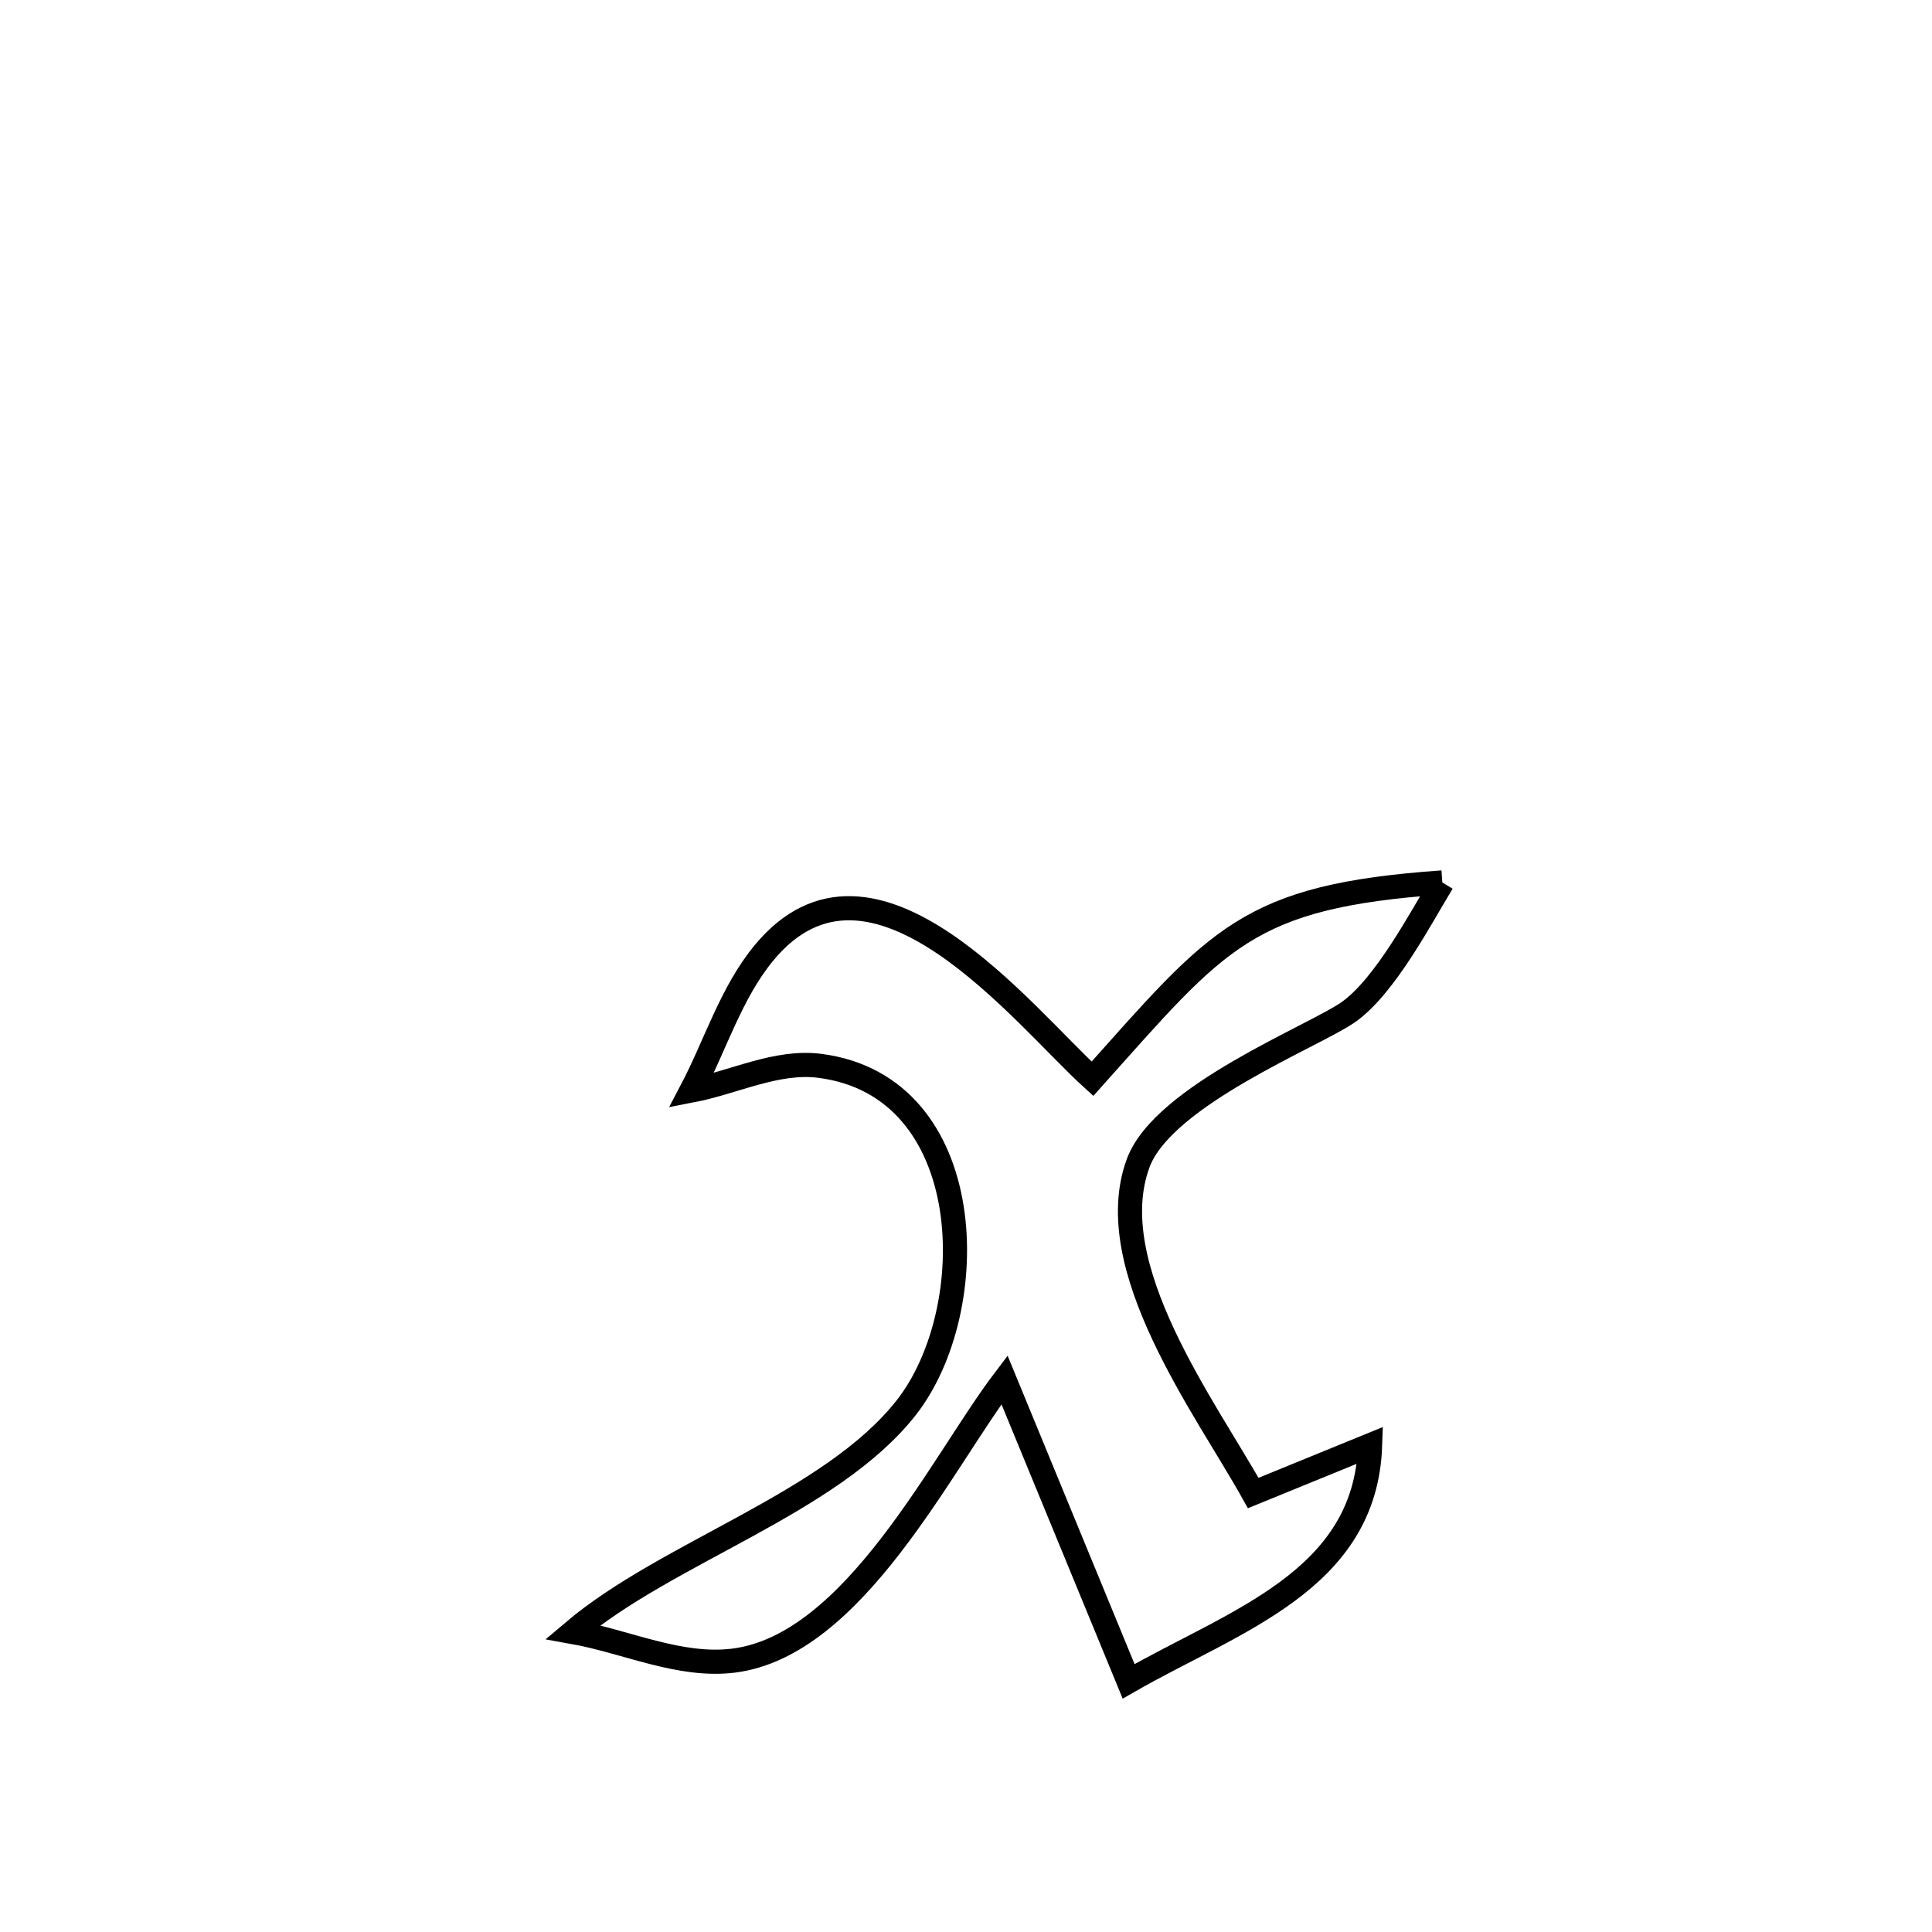 <svg xmlns="http://www.w3.org/2000/svg" viewBox="0.0 0.0 24.0 24.0" height="200px" width="200px"><path fill="none" stroke="black" stroke-width=".3" stroke-opacity="1.0"  filling="0" d="M17.917 10.962 L17.917 10.962 C17.66 11.382 17.208 12.253 16.747 12.575 C16.318 12.874 14.447 13.608 14.138 14.451 C13.665 15.739 14.978 17.489 15.568 18.547 L15.568 18.547 C16.052 18.35 16.536 18.152 17.02 17.954 L17.02 17.954 C16.963 19.64 15.339 20.13 14.02 20.886 L14.02 20.886 C13.506 19.638 12.992 18.39 12.478 17.141 L12.478 17.141 C11.693 18.175 10.611 20.442 9.112 20.629 C8.442 20.712 7.782 20.392 7.117 20.273 L7.117 20.273 C8.293 19.277 10.317 18.68 11.255 17.49 C12.213 16.274 12.168 13.493 10.182 13.24 C9.646 13.172 9.12 13.445 8.59 13.547 L8.59 13.547 C8.889 12.978 9.079 12.338 9.487 11.841 C10.841 10.195 12.724 12.635 13.571 13.401 L13.571 13.401 C15.14 11.647 15.484 11.134 17.917 10.962 L17.917 10.962"></path></svg>
